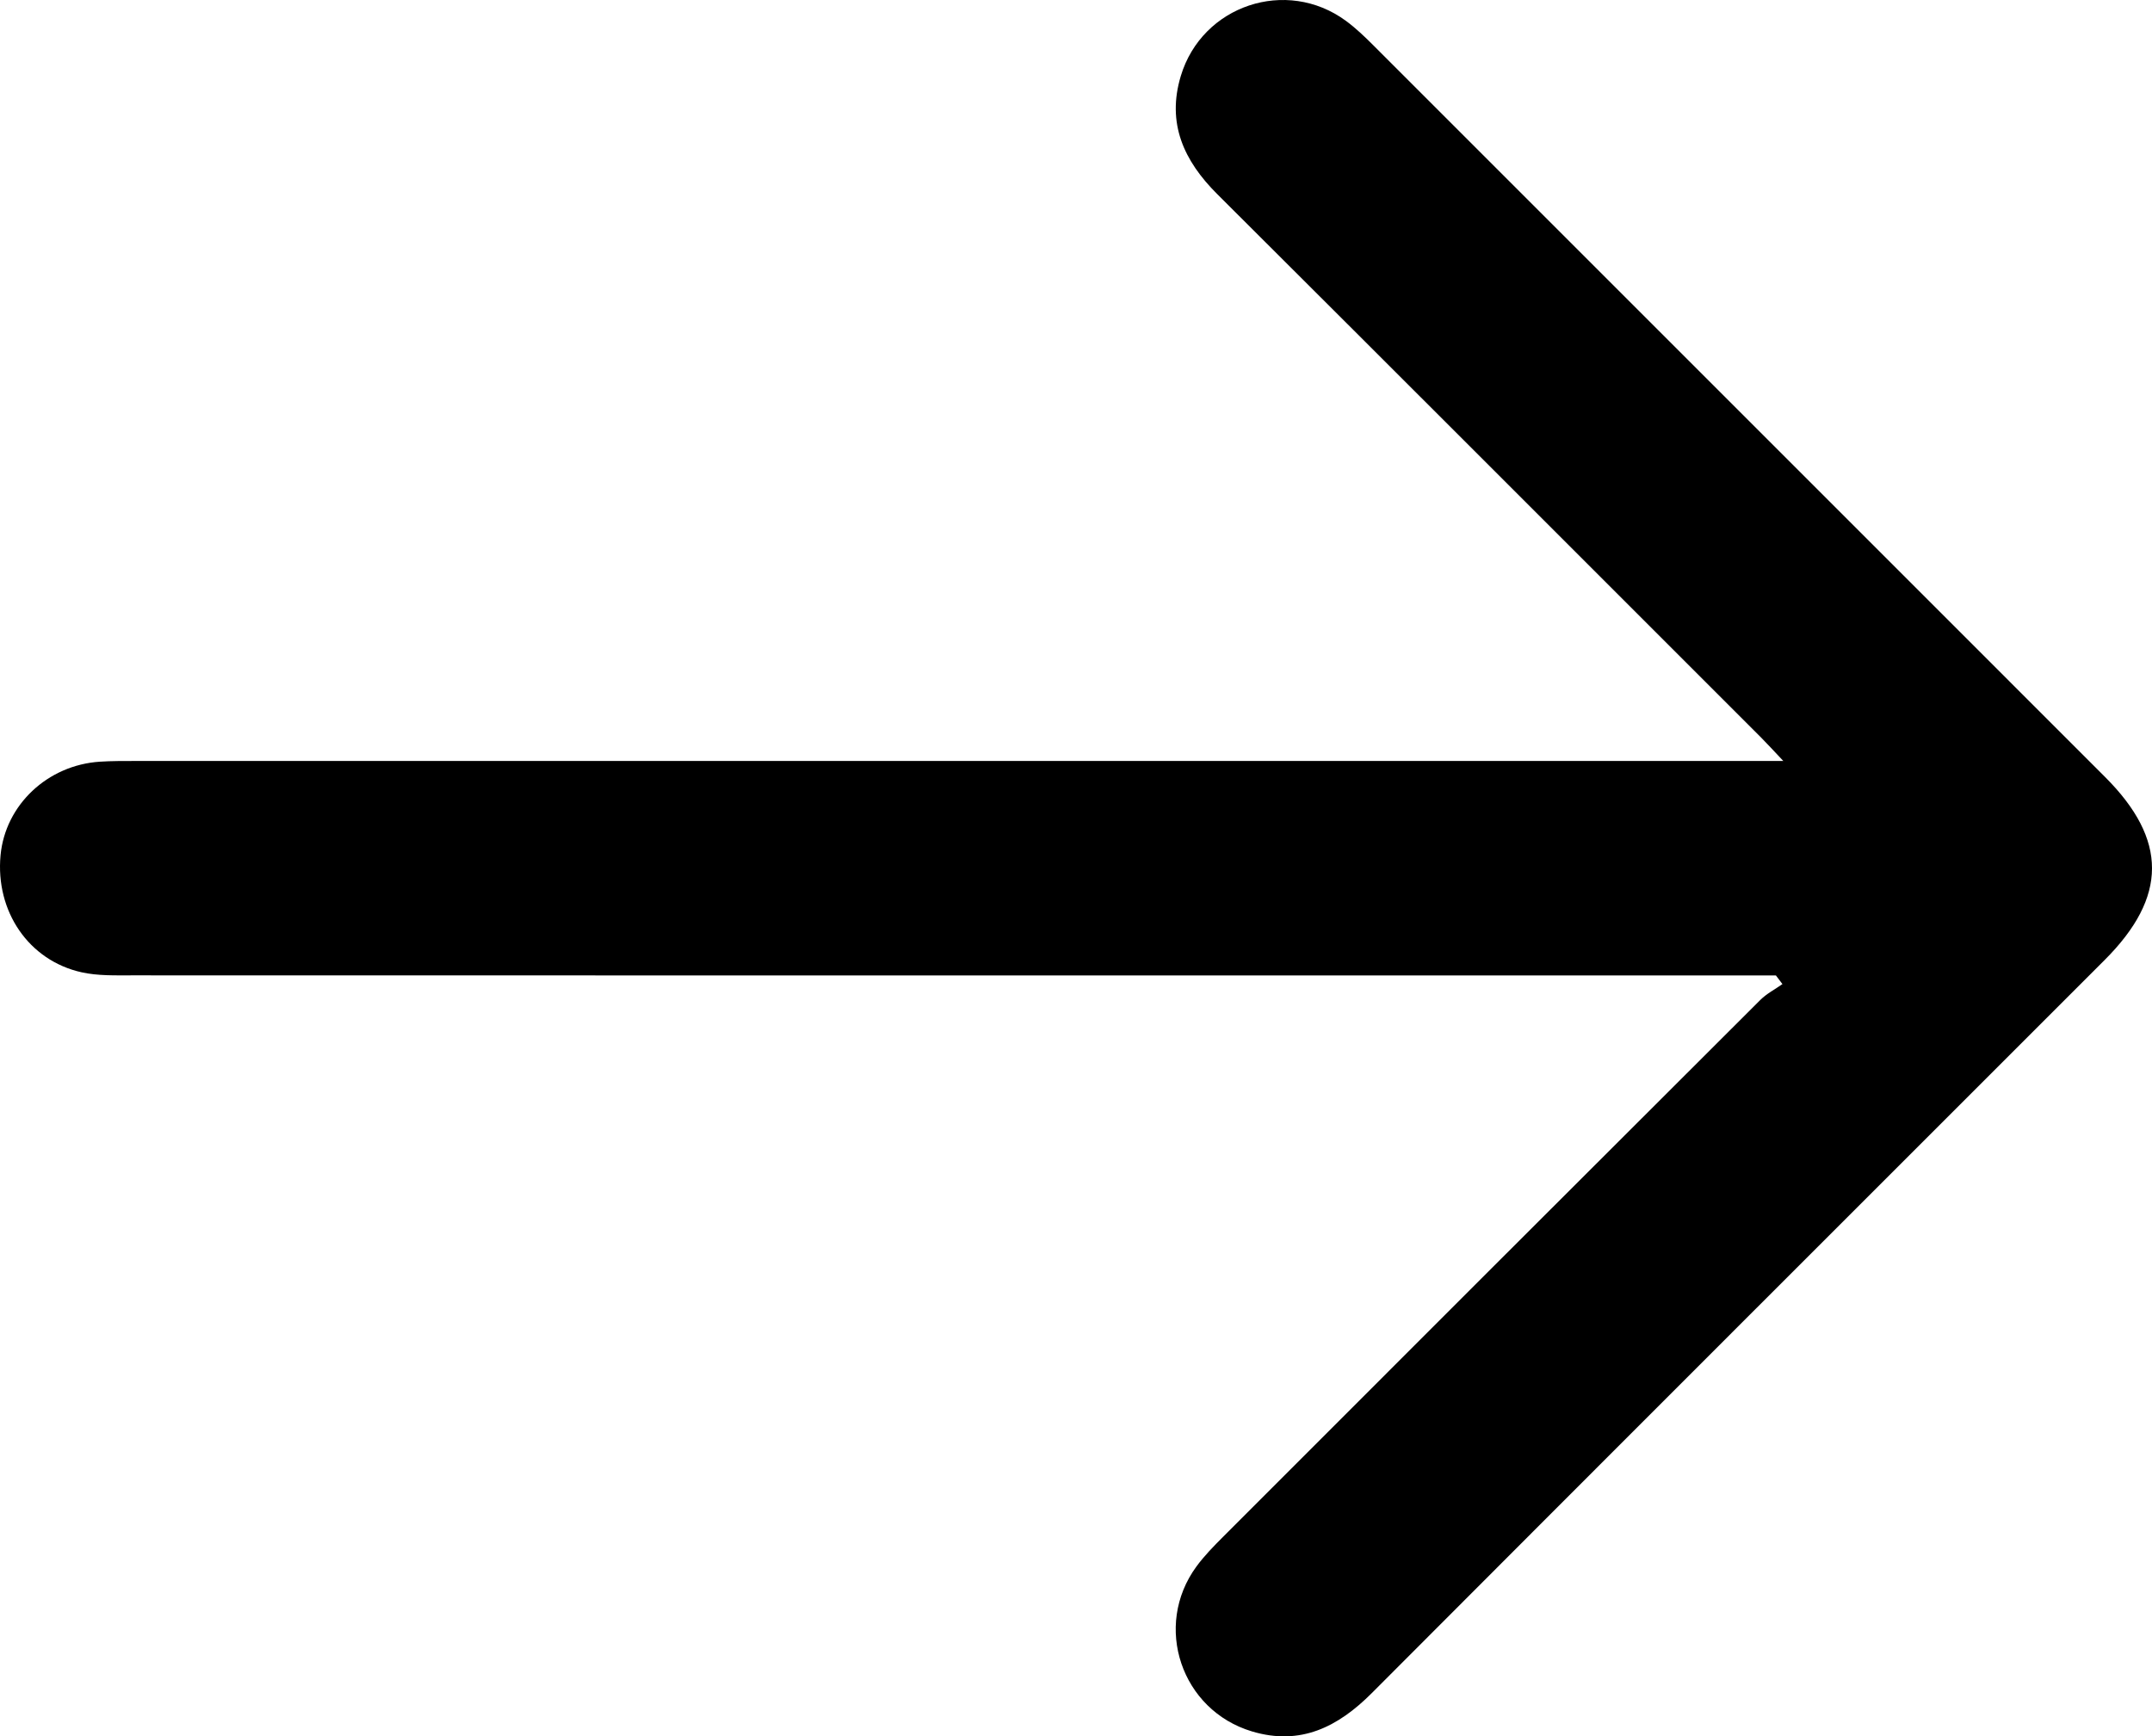 <?xml version="1.0" encoding="utf-8"?>
<!-- Generator: Adobe Illustrator 18.1.1, SVG Export Plug-In . SVG Version: 6.00 Build 0)  -->
<svg version="1.1" id="Layer_8" xmlns="http://www.w3.org/2000/svg" xmlns:xlink="http://www.w3.org/1999/xlink" x="0px" y="0px"
	 width="1239.214px" height="1000px" viewBox="0 0 1239.214 1000" enable-background="new 0 0 1239.214 1000" xml:space="preserve">
<path d="M1022.653,561.792c-5.748,0-11.496,0-17.243,0c-309.823,0-619.646,0.014-929.469-0.066
	c-9.647-0.003-19.58,0.309-28.888-1.749c-30.542-6.752-49.782-35.163-46.737-67.433c2.731-28.941,27.048-51.922,57.212-53.872
	c6.754-0.437,13.544-0.411,20.318-0.412c309.339-0.018,618.678-0.016,928.017-0.016c5.676,0,11.352,0,21.029,0
	c-5.802-6.13-9.137-9.826-12.652-13.342c-104.405-104.407-208.752-208.874-313.318-313.12
	c-19.259-19.201-29.169-40.797-20.965-68.029c12.259-40.688,60.802-56.907,95.049-31.767c5.816,4.27,11.084,9.372,16.205,14.49
	c140.375,140.318,280.707,280.68,421.024,421.057c36.071,36.086,35.966,69.095-0.278,105.344
	c-140.681,140.697-281.455,281.302-421.972,422.162c-19.518,19.565-41.103,30.483-69.04,22.122
	c-40.74-12.193-57.096-60.683-32.003-94.958c4.545-6.207,10.031-11.79,15.491-17.253c103-103.07,206.042-206.099,309.189-309.022
	c3.664-3.656,8.494-6.144,12.781-9.176C1025.152,565.099,1023.902,563.445,1022.653,561.792z"/>
<g>
</g>
<g>
</g>
<g>
</g>
<g>
</g>
<g>
</g>
<g>
</g>
<g>
</g>
<g>
</g>
<g>
</g>
<g>
</g>
<g>
</g>
<g>
</g>
<g>
</g>
<g>
</g>
<g>
</g>
</svg>
